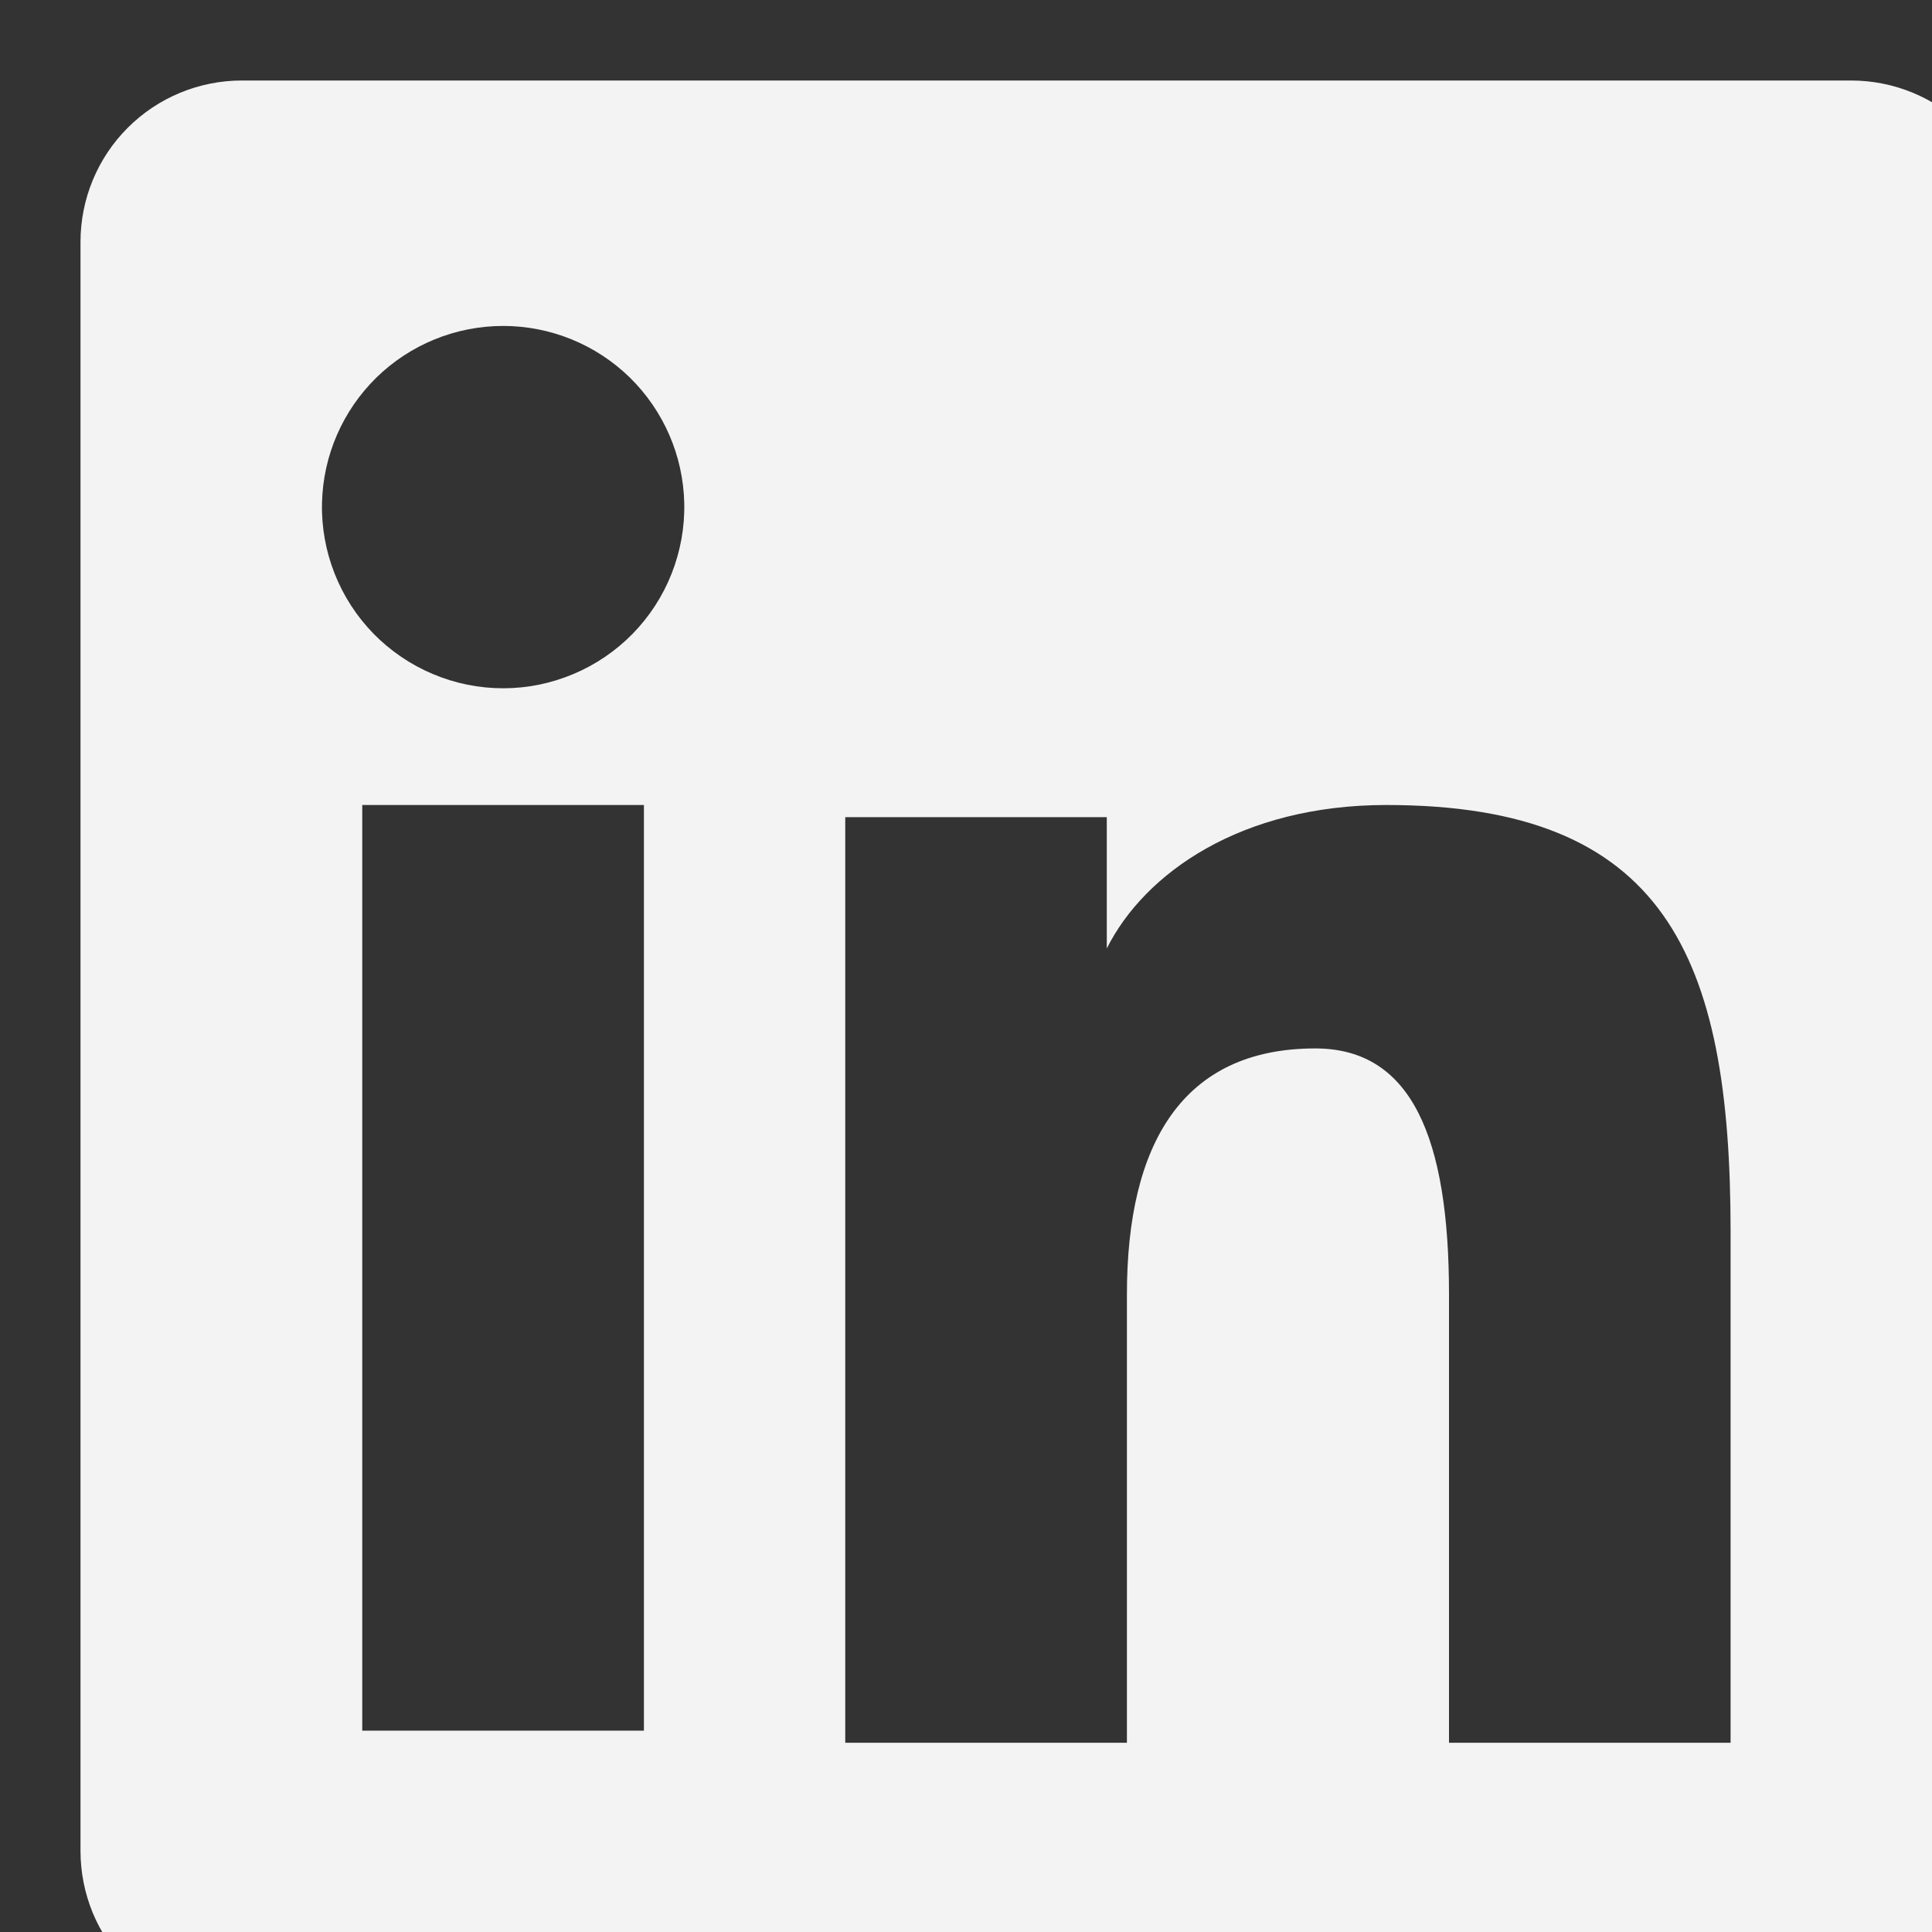 <svg width="24" height="24" viewBox="155 6 24 24" fill="none" xmlns="http://www.w3.org/2000/svg">
    <rect x="155" y="6" width="24" height="24" fill="#333333" stroke="none"/>
    <g id="social media links">
        <path id="linkedin icoon" fill-rule="evenodd" clip-rule="evenodd" d="M156 9.005C156 8.473 156.211 7.963 156.587 7.587C156.963 7.211 157.473 7 158.005 7H177.993C178.256 7 178.517 7.051 178.761 7.152C179.004 7.252 179.226 7.4 179.412 7.586C179.599 7.772 179.747 7.994 179.847 8.237C179.948 8.481 180 8.742 180 9.005V28.993C180 29.256 179.949 29.517 179.848 29.761C179.747 30.005 179.599 30.226 179.413 30.412C179.227 30.599 179.006 30.747 178.762 30.848C178.518 30.948 178.257 31 177.994 31H158.005C157.742 31 157.481 30.948 157.238 30.847C156.994 30.746 156.773 30.599 156.587 30.412C156.401 30.226 156.253 30.005 156.152 29.762C156.052 29.518 156 29.257 156 28.994V9.005ZM165.5 16.151H168.749V17.782C169.219 16.844 170.419 16 172.222 16C175.679 16 176.498 17.869 176.498 21.297V27.649H173V22.078C173 20.126 172.531 19.024 171.339 19.024C169.687 19.024 168.999 20.212 168.999 22.078V27.649H165.5V16.151ZM159.5 27.499H162.999V16H159.5V27.498V27.499ZM163.5 12.249C163.507 12.549 163.453 12.847 163.343 13.126C163.233 13.405 163.068 13.659 162.859 13.873C162.649 14.087 162.399 14.257 162.123 14.373C161.846 14.49 161.55 14.55 161.25 14.55C160.95 14.55 160.654 14.49 160.377 14.373C160.101 14.257 159.851 14.087 159.641 13.873C159.432 13.659 159.267 13.405 159.157 13.126C159.047 12.847 158.993 12.549 159 12.249C159.013 11.661 159.256 11.102 159.676 10.69C160.097 10.279 160.662 10.049 161.25 10.049C161.838 10.049 162.403 10.279 162.824 10.69C163.244 11.102 163.487 11.661 163.5 12.249Z" fill="#F3F3F3"/>
    </g>
</svg>
